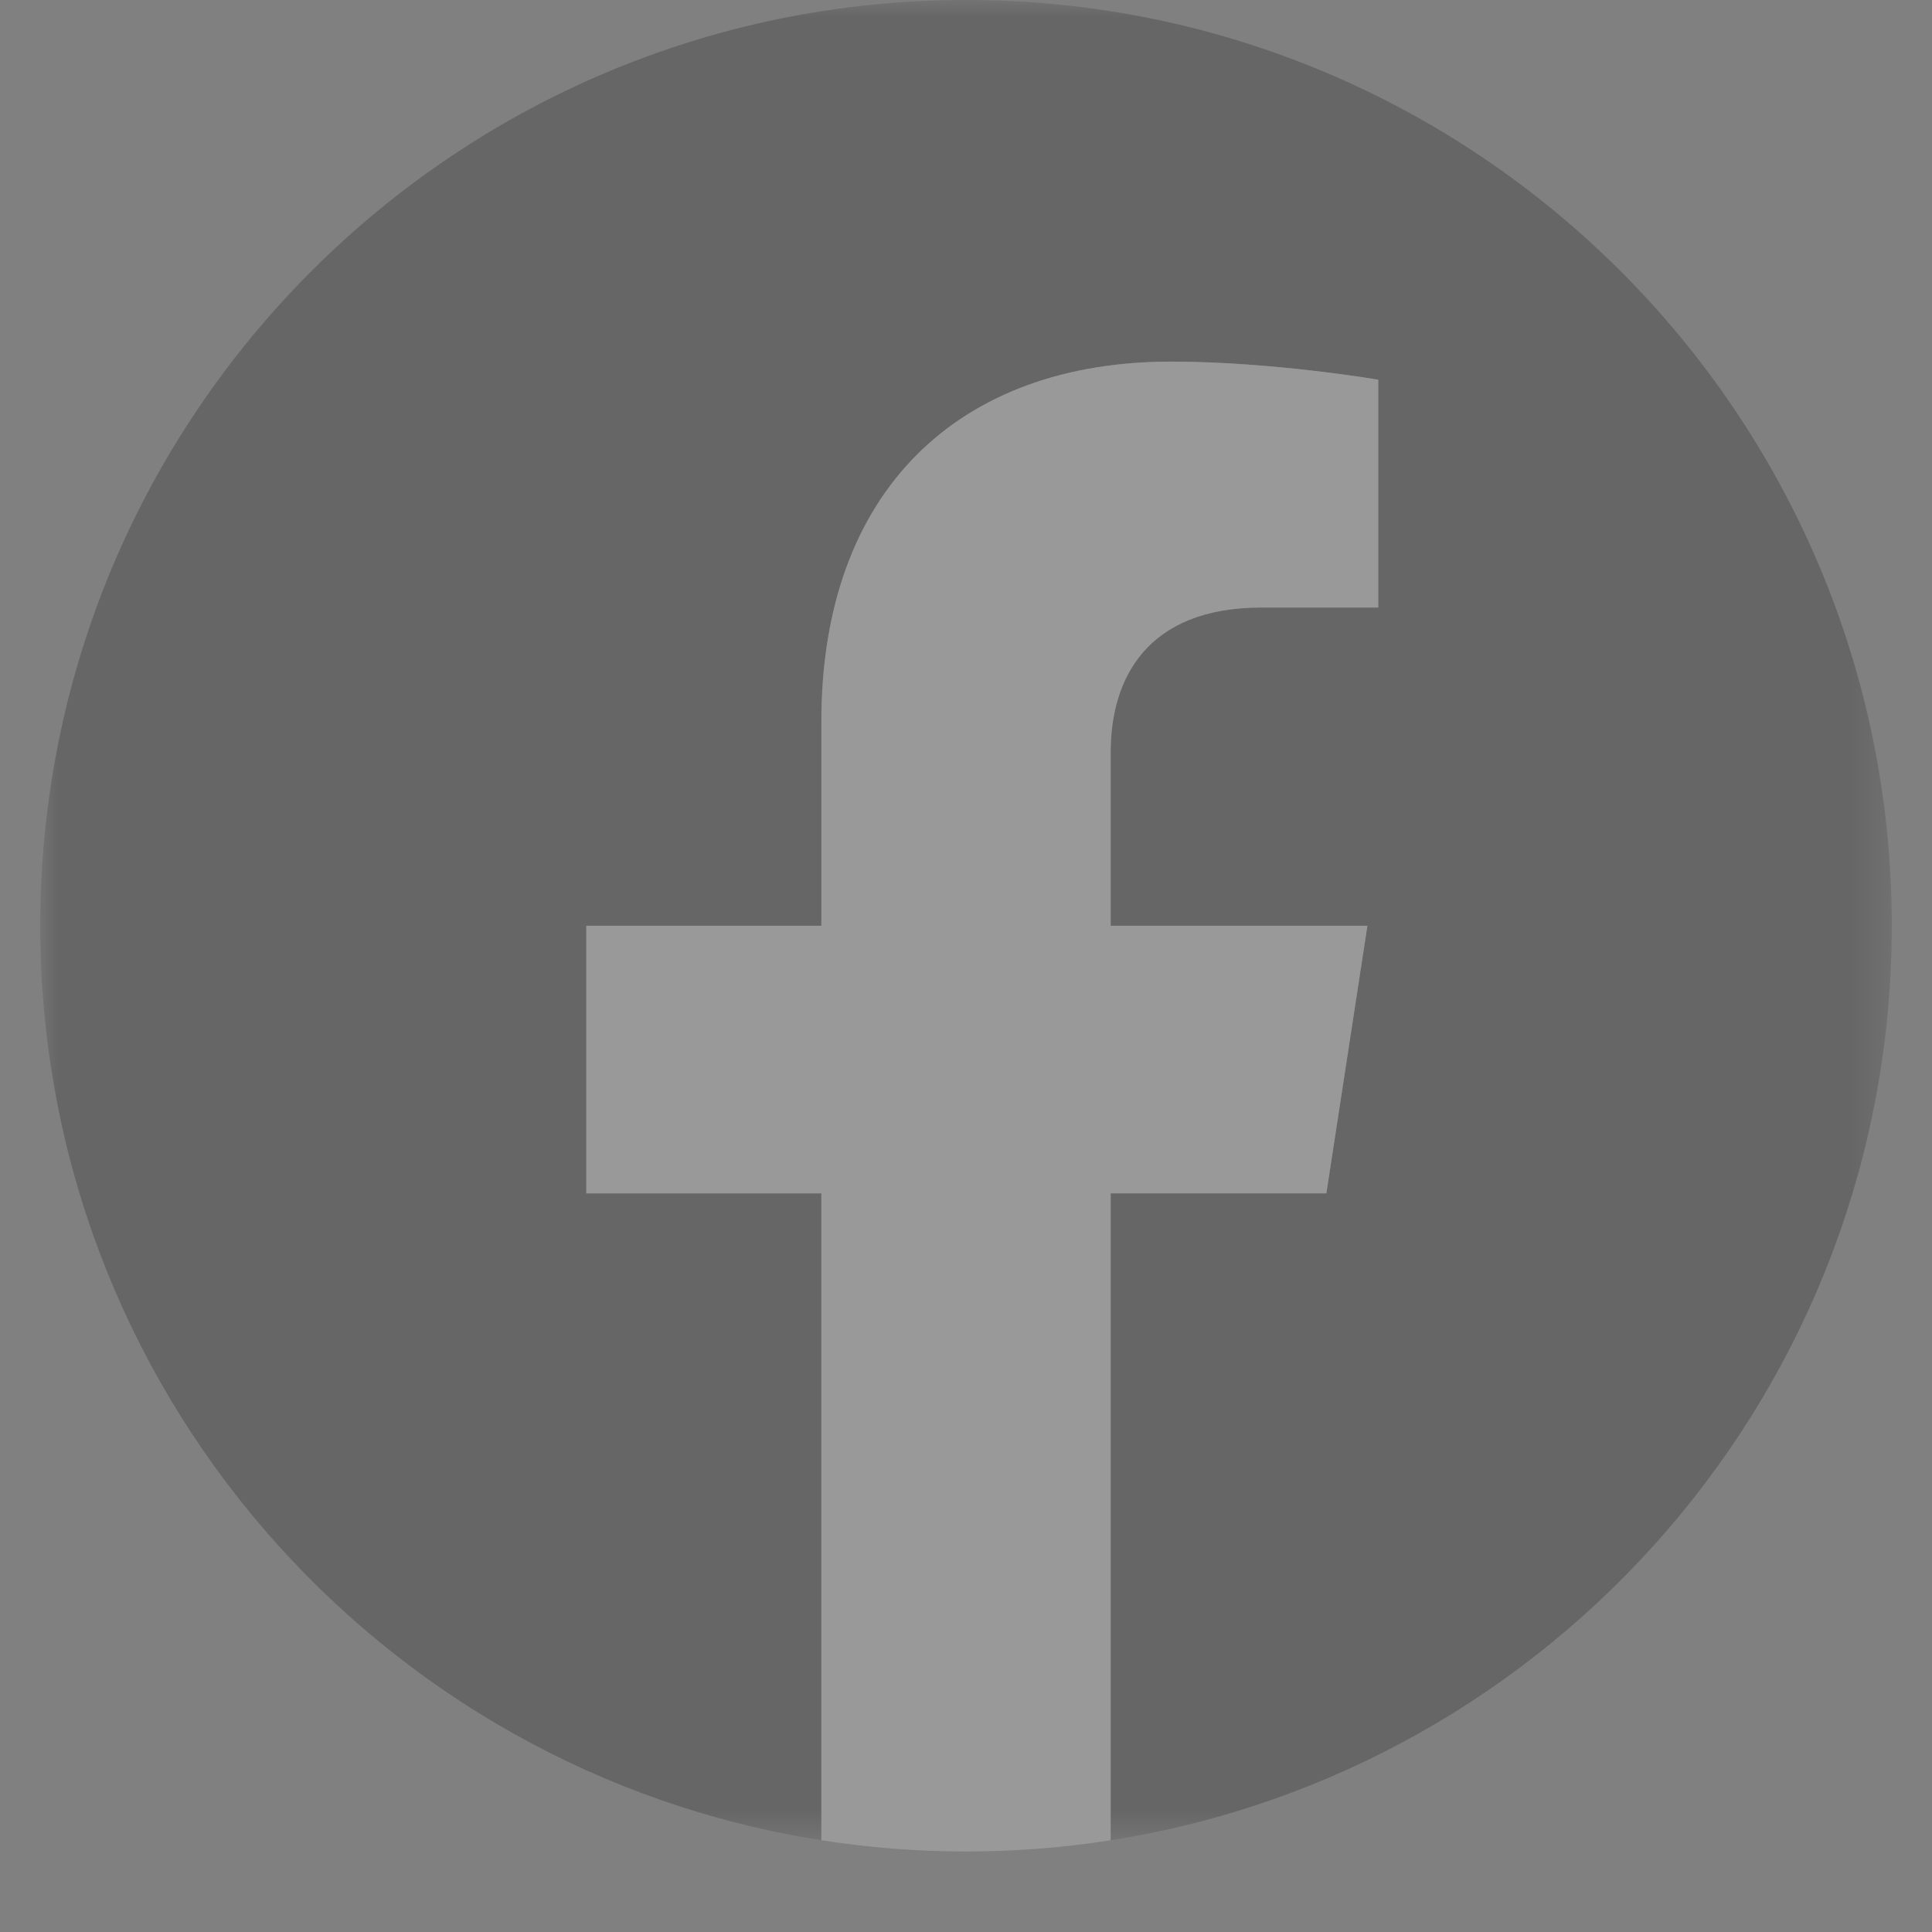 <svg xmlns="http://www.w3.org/2000/svg" xmlns:xlink="http://www.w3.org/1999/xlink" width="56" height="56" viewBox="0 0 56 56">
    <rect x="0" y="0" width="56" height="56" fill="#808080" stroke="none"/>
    <defs>
        <path id="prefix__a" d="M0.006 0.002L53.666 0.002 53.666 53.34 0.006 53.34z"/>
    </defs>
    <g fill="none" fill-rule="evenodd" opacity=".2" transform="translate(1.167)">
        <mask id="prefix__b" fill="#fff">
            <use xlink:href="#prefix__a"/>
        </mask>
        <path fill="#000" d="M53.667 26.833C53.667 12.013 41.653 0 26.833 0S0 12.014 0 26.833C0 40.227 9.812 51.328 22.64 53.34V34.59h-6.813v-7.757h6.814v-5.912c0-6.725 4.006-10.44 10.135-10.44 2.936 0 6.006.525 6.006.525v6.603h-3.383c-3.333 0-4.373 2.069-4.373 4.19v5.034h7.442l-1.19 7.756h-6.252V53.34c12.829-2.012 22.64-13.113 22.64-26.507" mask="url(#prefix__b)"/>
        <path fill="#FEFEFE" d="M37.278 34.59l1.19-7.756h-7.442v-5.035c0-2.12 1.04-4.19 4.373-4.19h3.383v-6.603s-3.07-.524-6.006-.524c-6.13 0-10.135 3.715-10.135 10.44v5.912h-6.814v7.756h6.814v18.75c1.366.215 2.766.326 4.193.326 1.426 0 2.826-.11 4.192-.325V34.59h6.252z"/>
    </g>
</svg>
